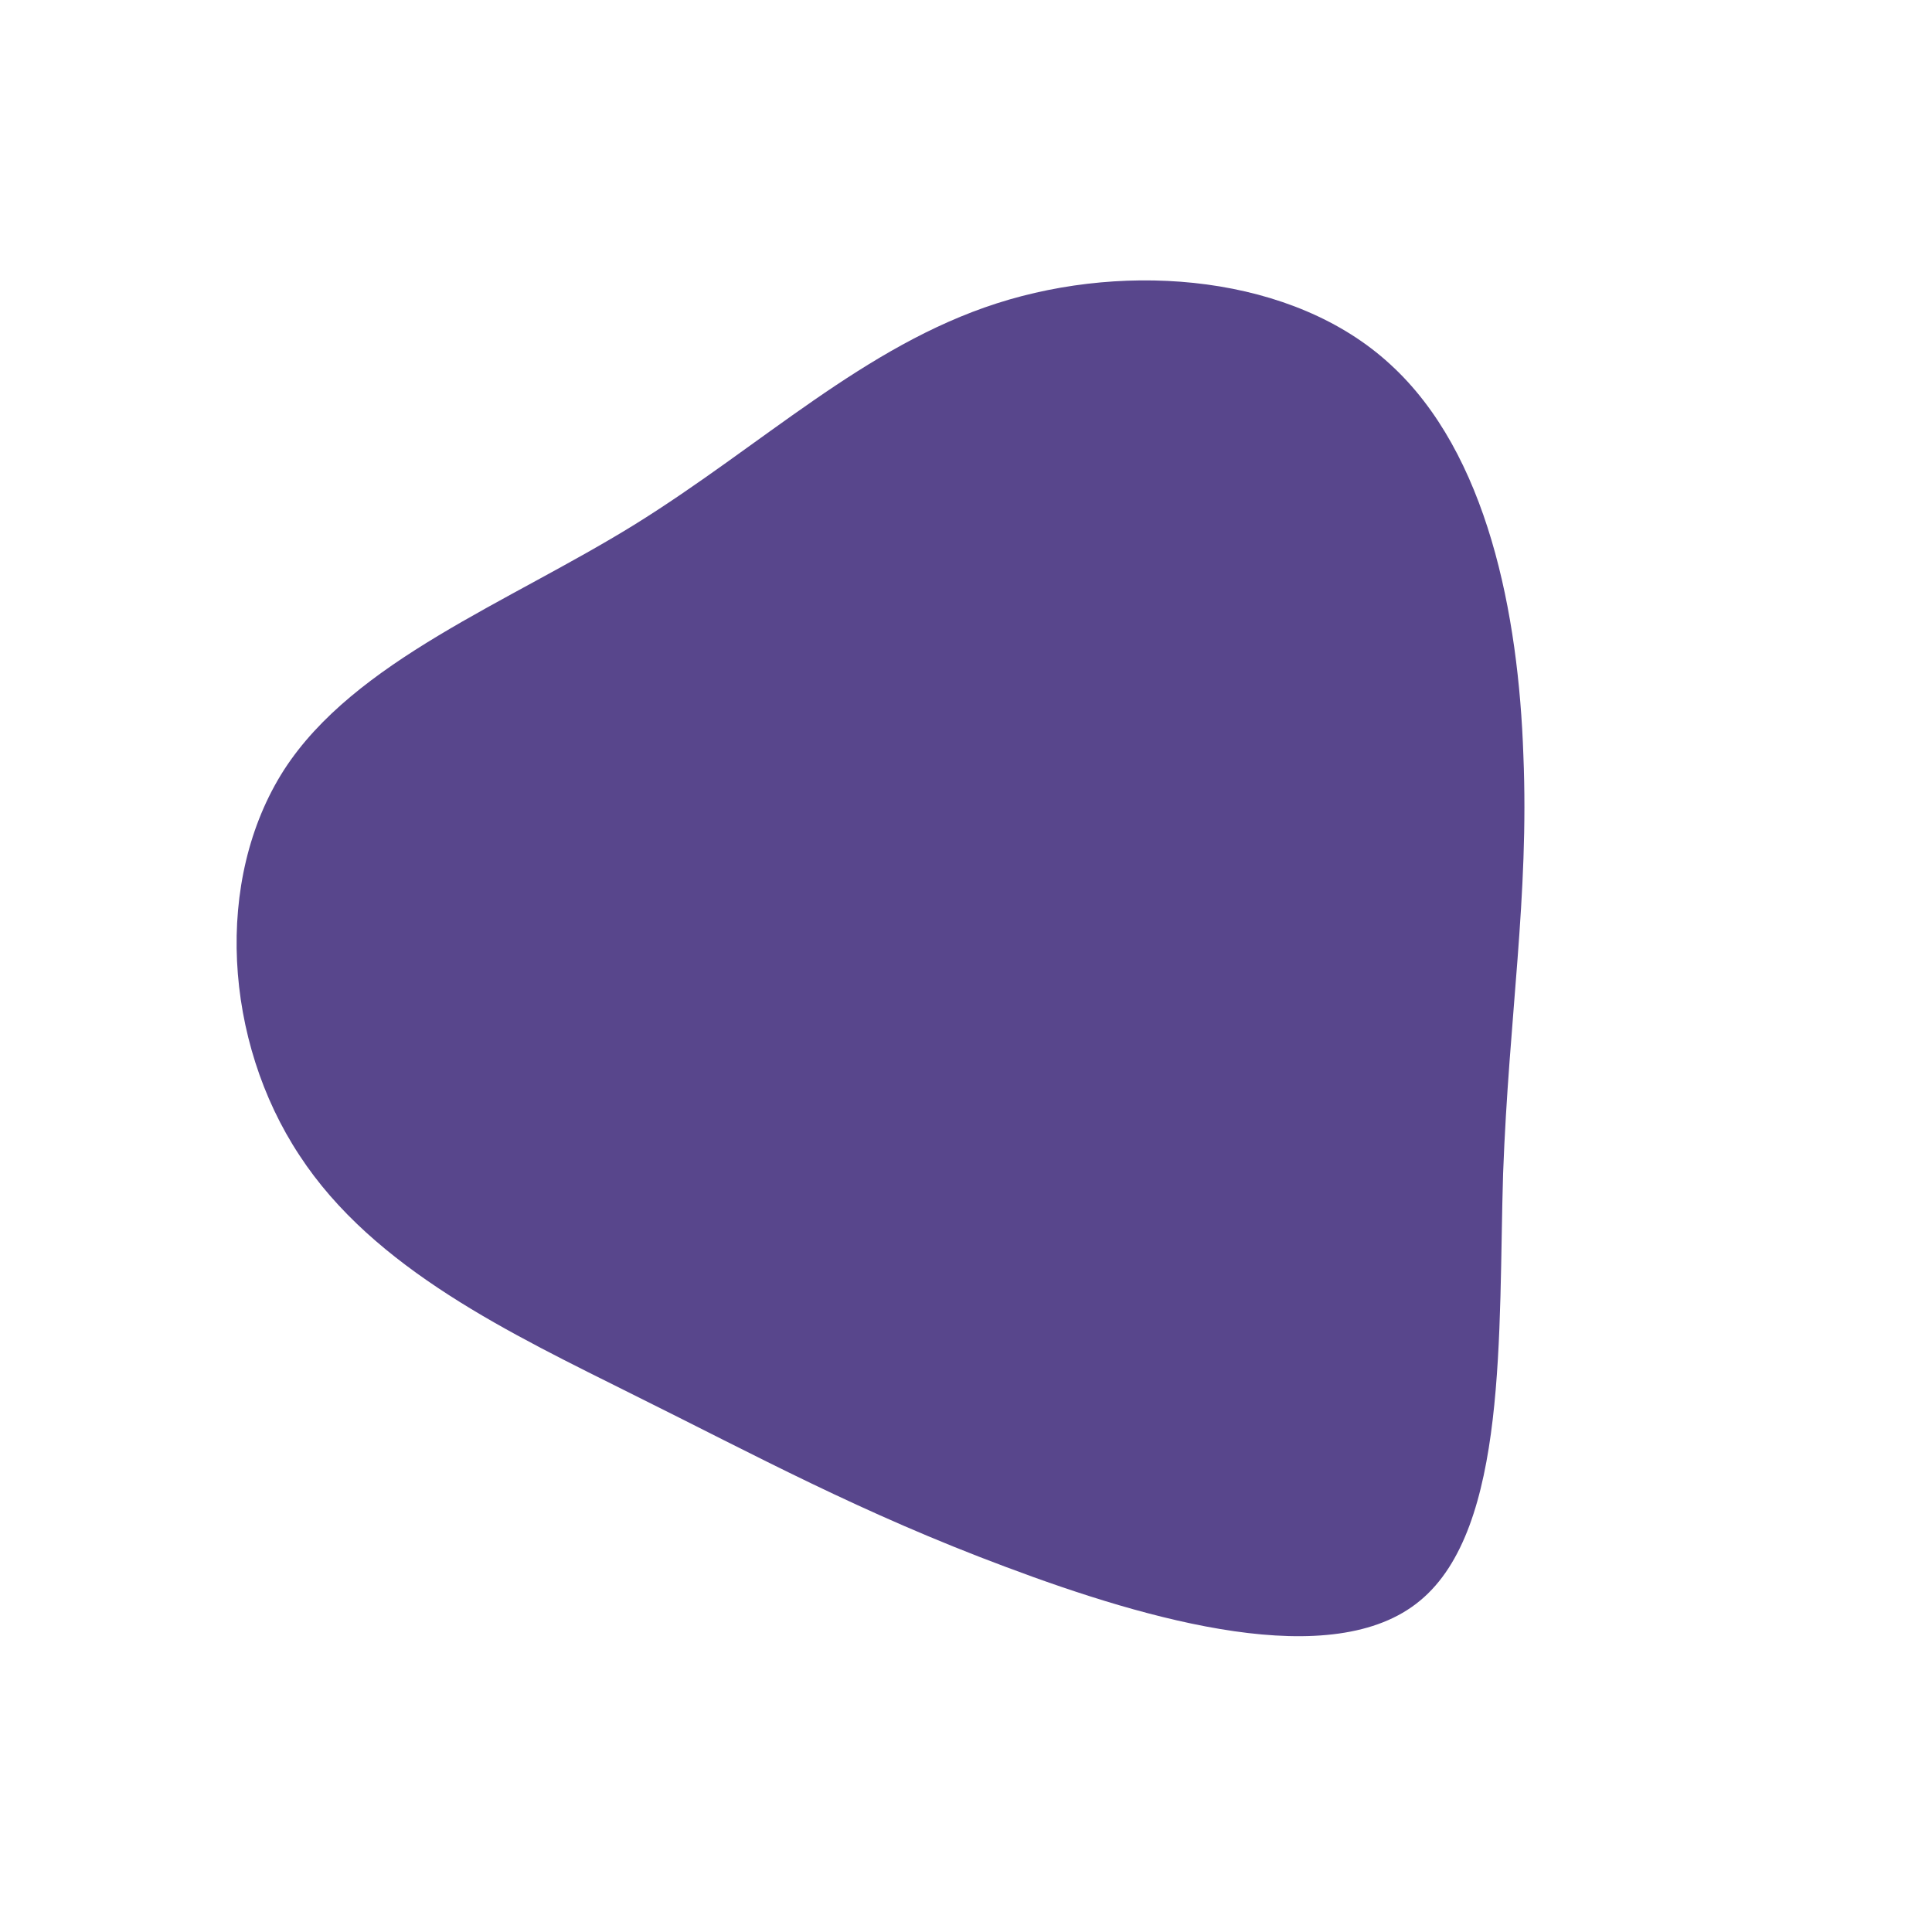 <?xml version="1.0" standalone="no"?>
<svg viewBox="0 0 200 200" xmlns="http://www.w3.org/2000/svg">
  <path fill="#58468C" d="M43.9,-62.3C54,-53.1,57.2,-36.4,57.7,-21.8C58.3,-7.2,56.2,5.2,55.6,21.5C55.1,37.9,56.1,58.2,47,65.7C38,73.2,19,67.8,4.1,62.2C-10.9,56.6,-21.7,50.7,-34.4,44.4C-47,38.1,-61.3,31.4,-69,19.6C-76.8,7.8,-77.9,-8.9,-70.6,-20.3C-63.3,-31.6,-47.4,-37.6,-34.3,-45.7C-21.1,-53.9,-10.5,-64.2,3.2,-68.6C16.9,-73,33.9,-71.5,43.9,-62.3Z" transform="translate(100 100)" />
</svg>

